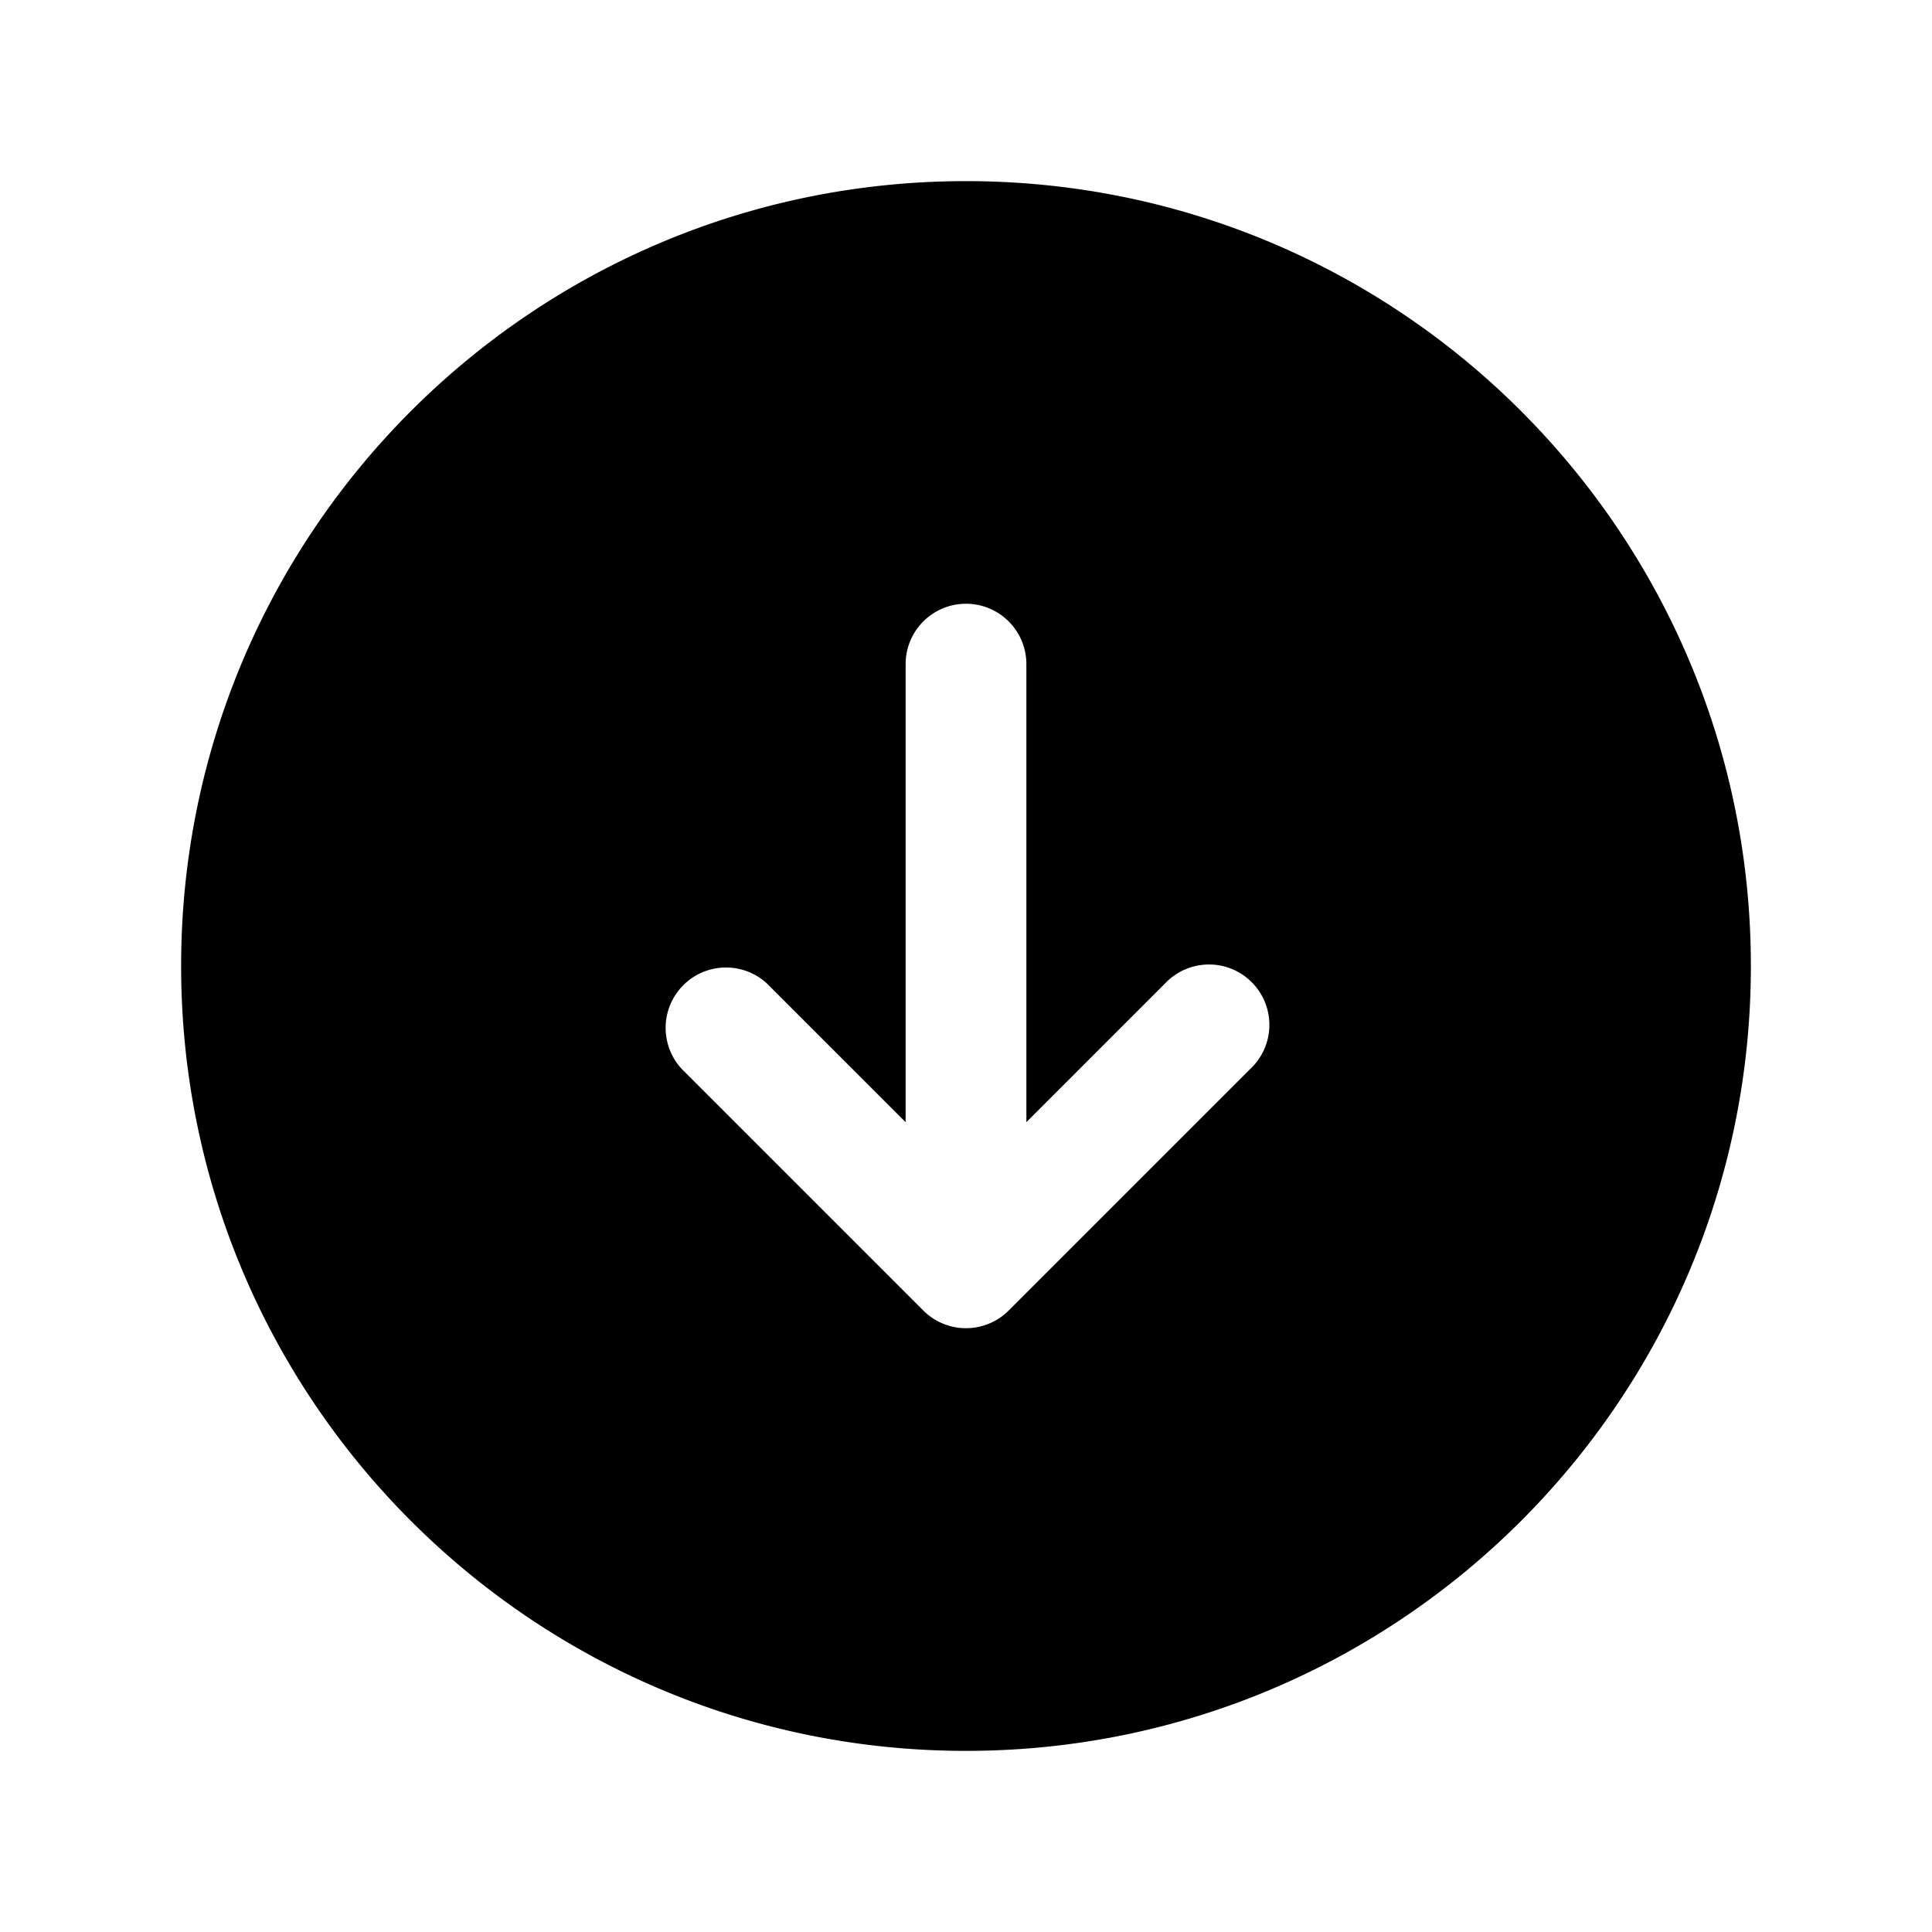 <svg xmlns="http://www.w3.org/2000/svg" viewBox="0 0 24 24" fill="currentColor" aria-hidden="true">
  <path fill-rule="evenodd" d="M12 2.25c-5.385 0-9.75 4.365-9.75 9.75s4.365 9.75 9.75 9.75 9.75-4.365 9.75-9.75S17.385 2.25 12 2.25zm-.53 14.03a.75.75 0 001.06 0l3-3a.75.75 0 10-1.06-1.06l-1.72 1.72V8.25a.75.75 0 00-1.5 0v5.69l-1.72-1.72a.75.75 0 00-1.06 1.06l3 3z" clip-rule="evenodd"/>
</svg>
